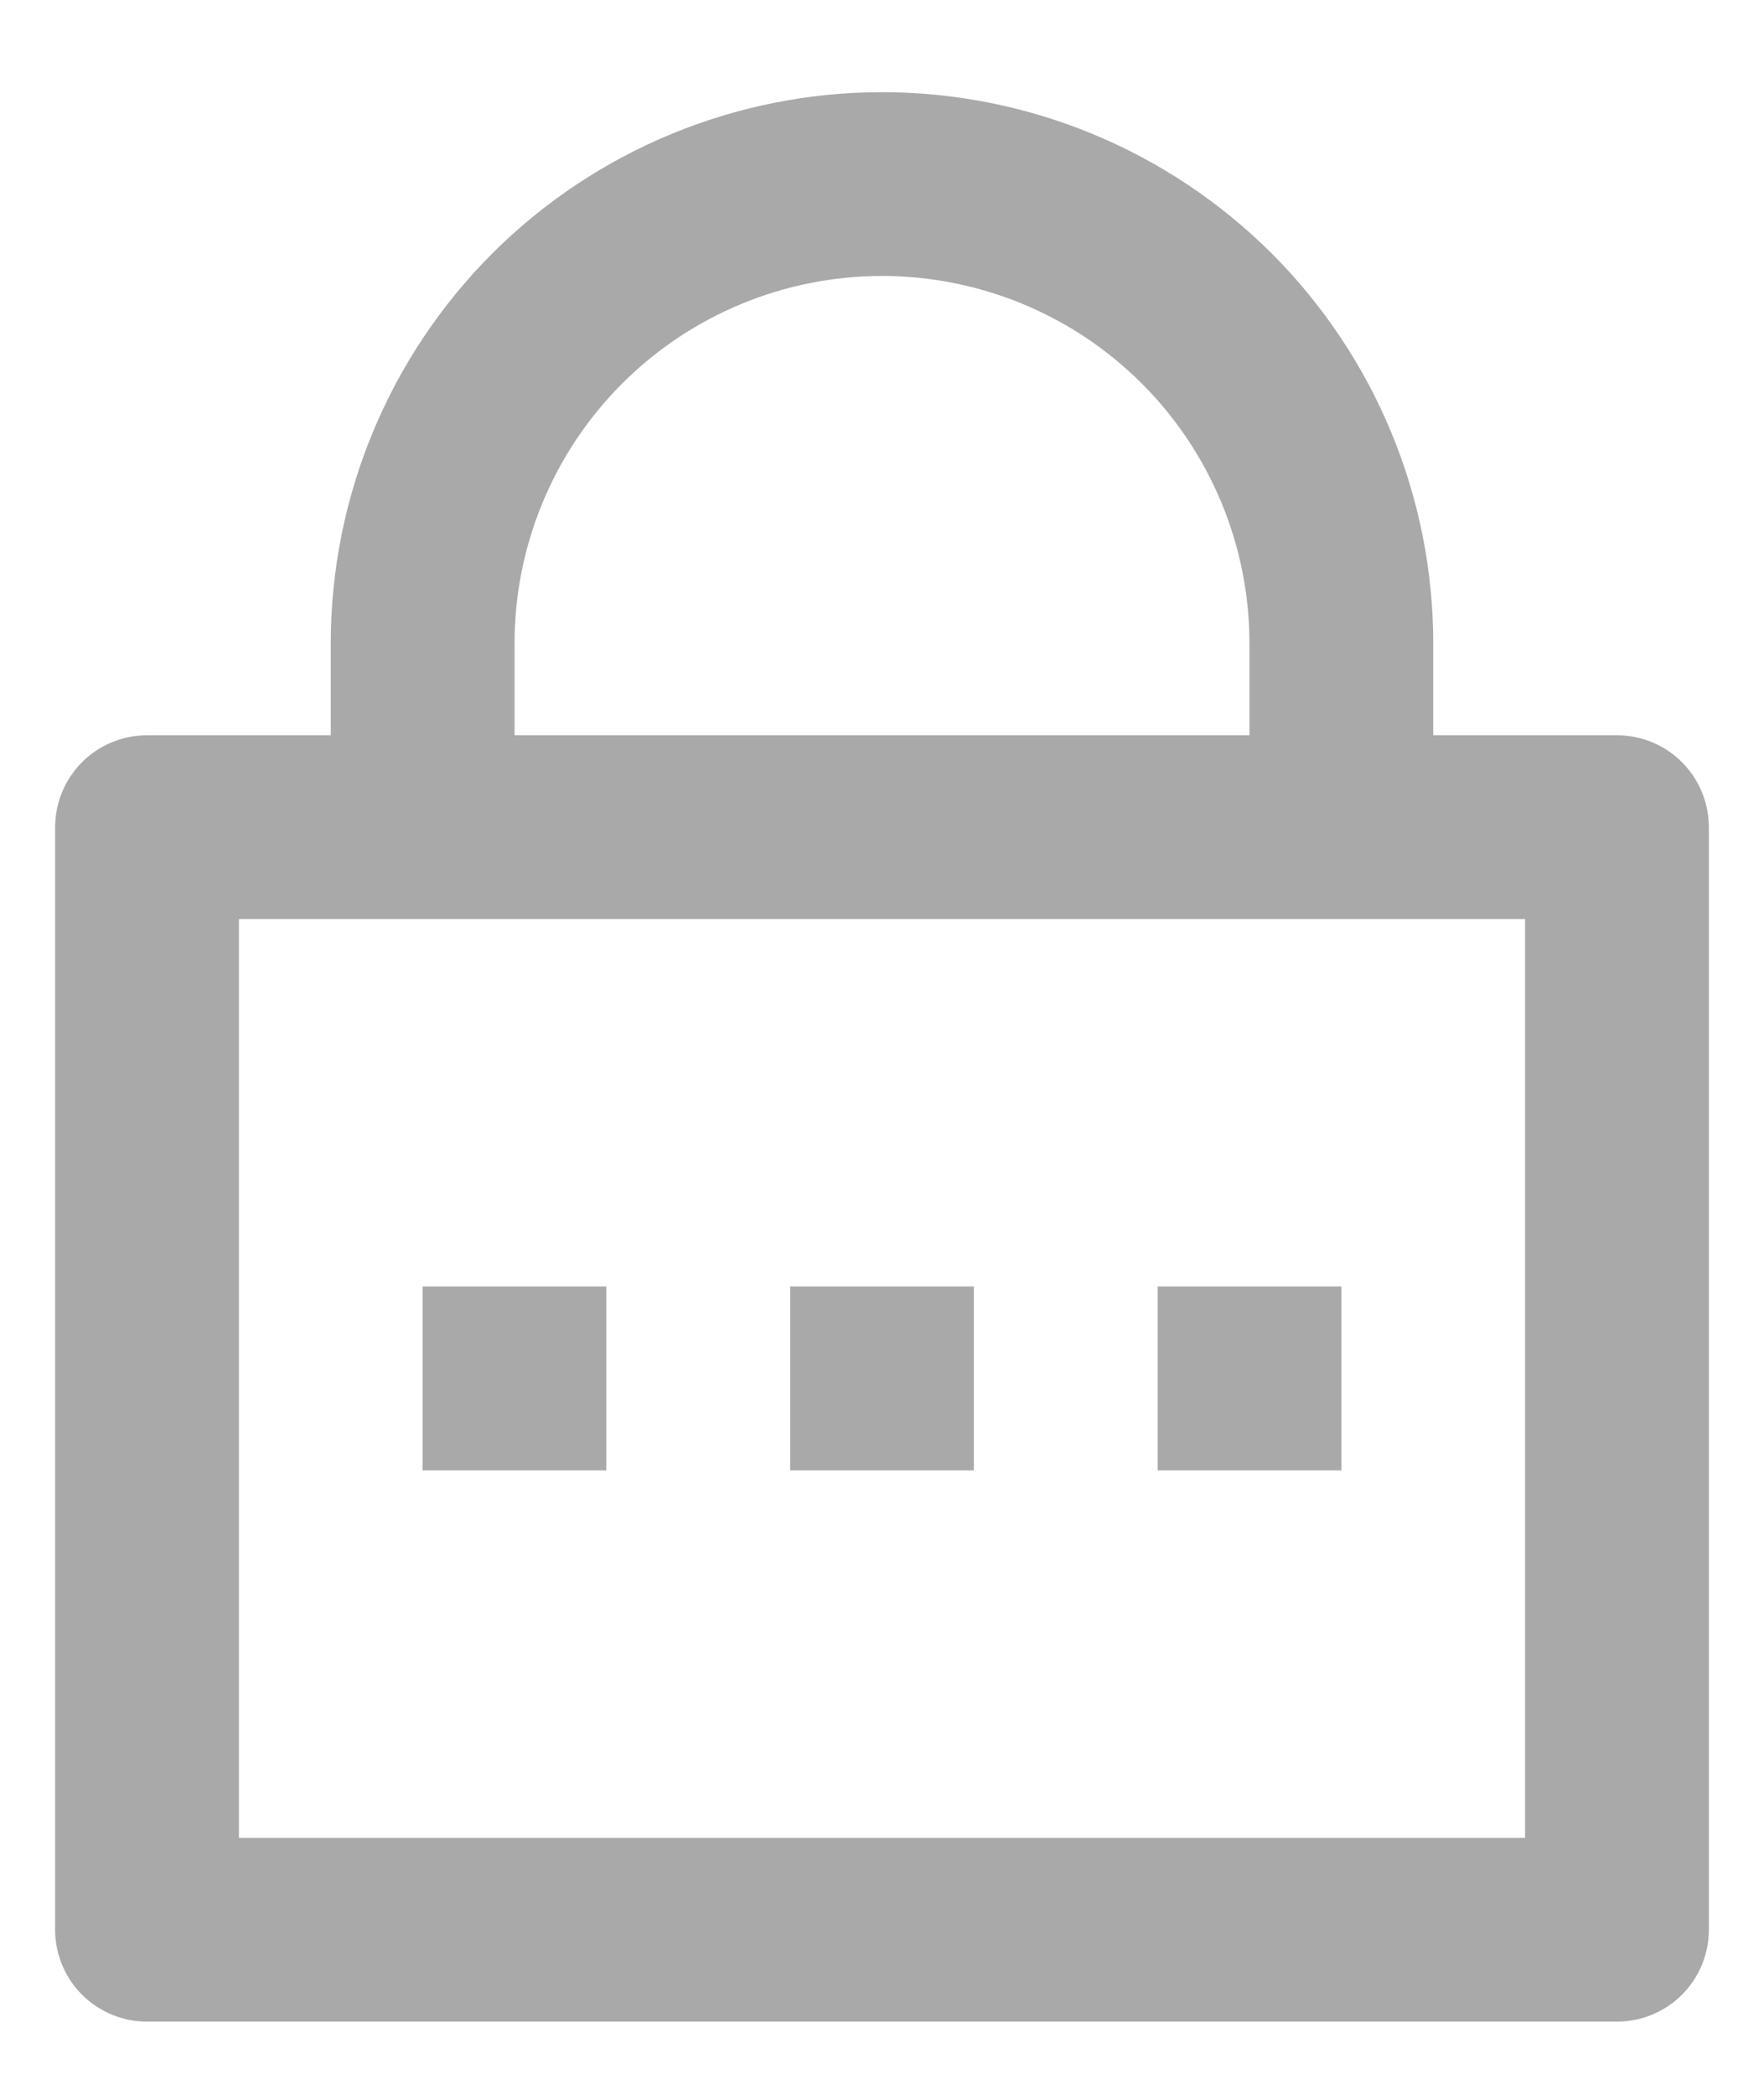 <svg width="16" height="19" viewBox="0 0 16 19" fill="none" xmlns="http://www.w3.org/2000/svg">
<path d="M13 6.669H14.667C14.888 6.669 15.1 6.757 15.256 6.913C15.412 7.07 15.5 7.282 15.5 7.503V17.503C15.5 17.724 15.412 17.936 15.256 18.092C15.1 18.248 14.888 18.336 14.667 18.336H1.333C1.112 18.336 0.9 18.248 0.744 18.092C0.588 17.936 0.5 17.724 0.5 17.503V7.503C0.5 7.282 0.588 7.07 0.744 6.913C0.9 6.757 1.112 6.669 1.333 6.669H3V5.836C3 4.51 3.527 3.238 4.464 2.3C5.402 1.363 6.674 0.836 8 0.836C9.326 0.836 10.598 1.363 11.536 2.3C12.473 3.238 13 4.51 13 5.836V6.669ZM2.167 8.336V16.669H13.833V8.336H2.167ZM7.167 11.669H8.833V13.336H7.167V11.669ZM3.833 11.669H5.5V13.336H3.833V11.669ZM10.5 11.669H12.167V13.336H10.5V11.669ZM11.333 6.669V5.836C11.333 4.952 10.982 4.104 10.357 3.479C9.732 2.854 8.884 2.503 8 2.503C7.116 2.503 6.268 2.854 5.643 3.479C5.018 4.104 4.667 4.952 4.667 5.836V6.669H11.333Z" fill="#A9A9A9"/>
</svg>
